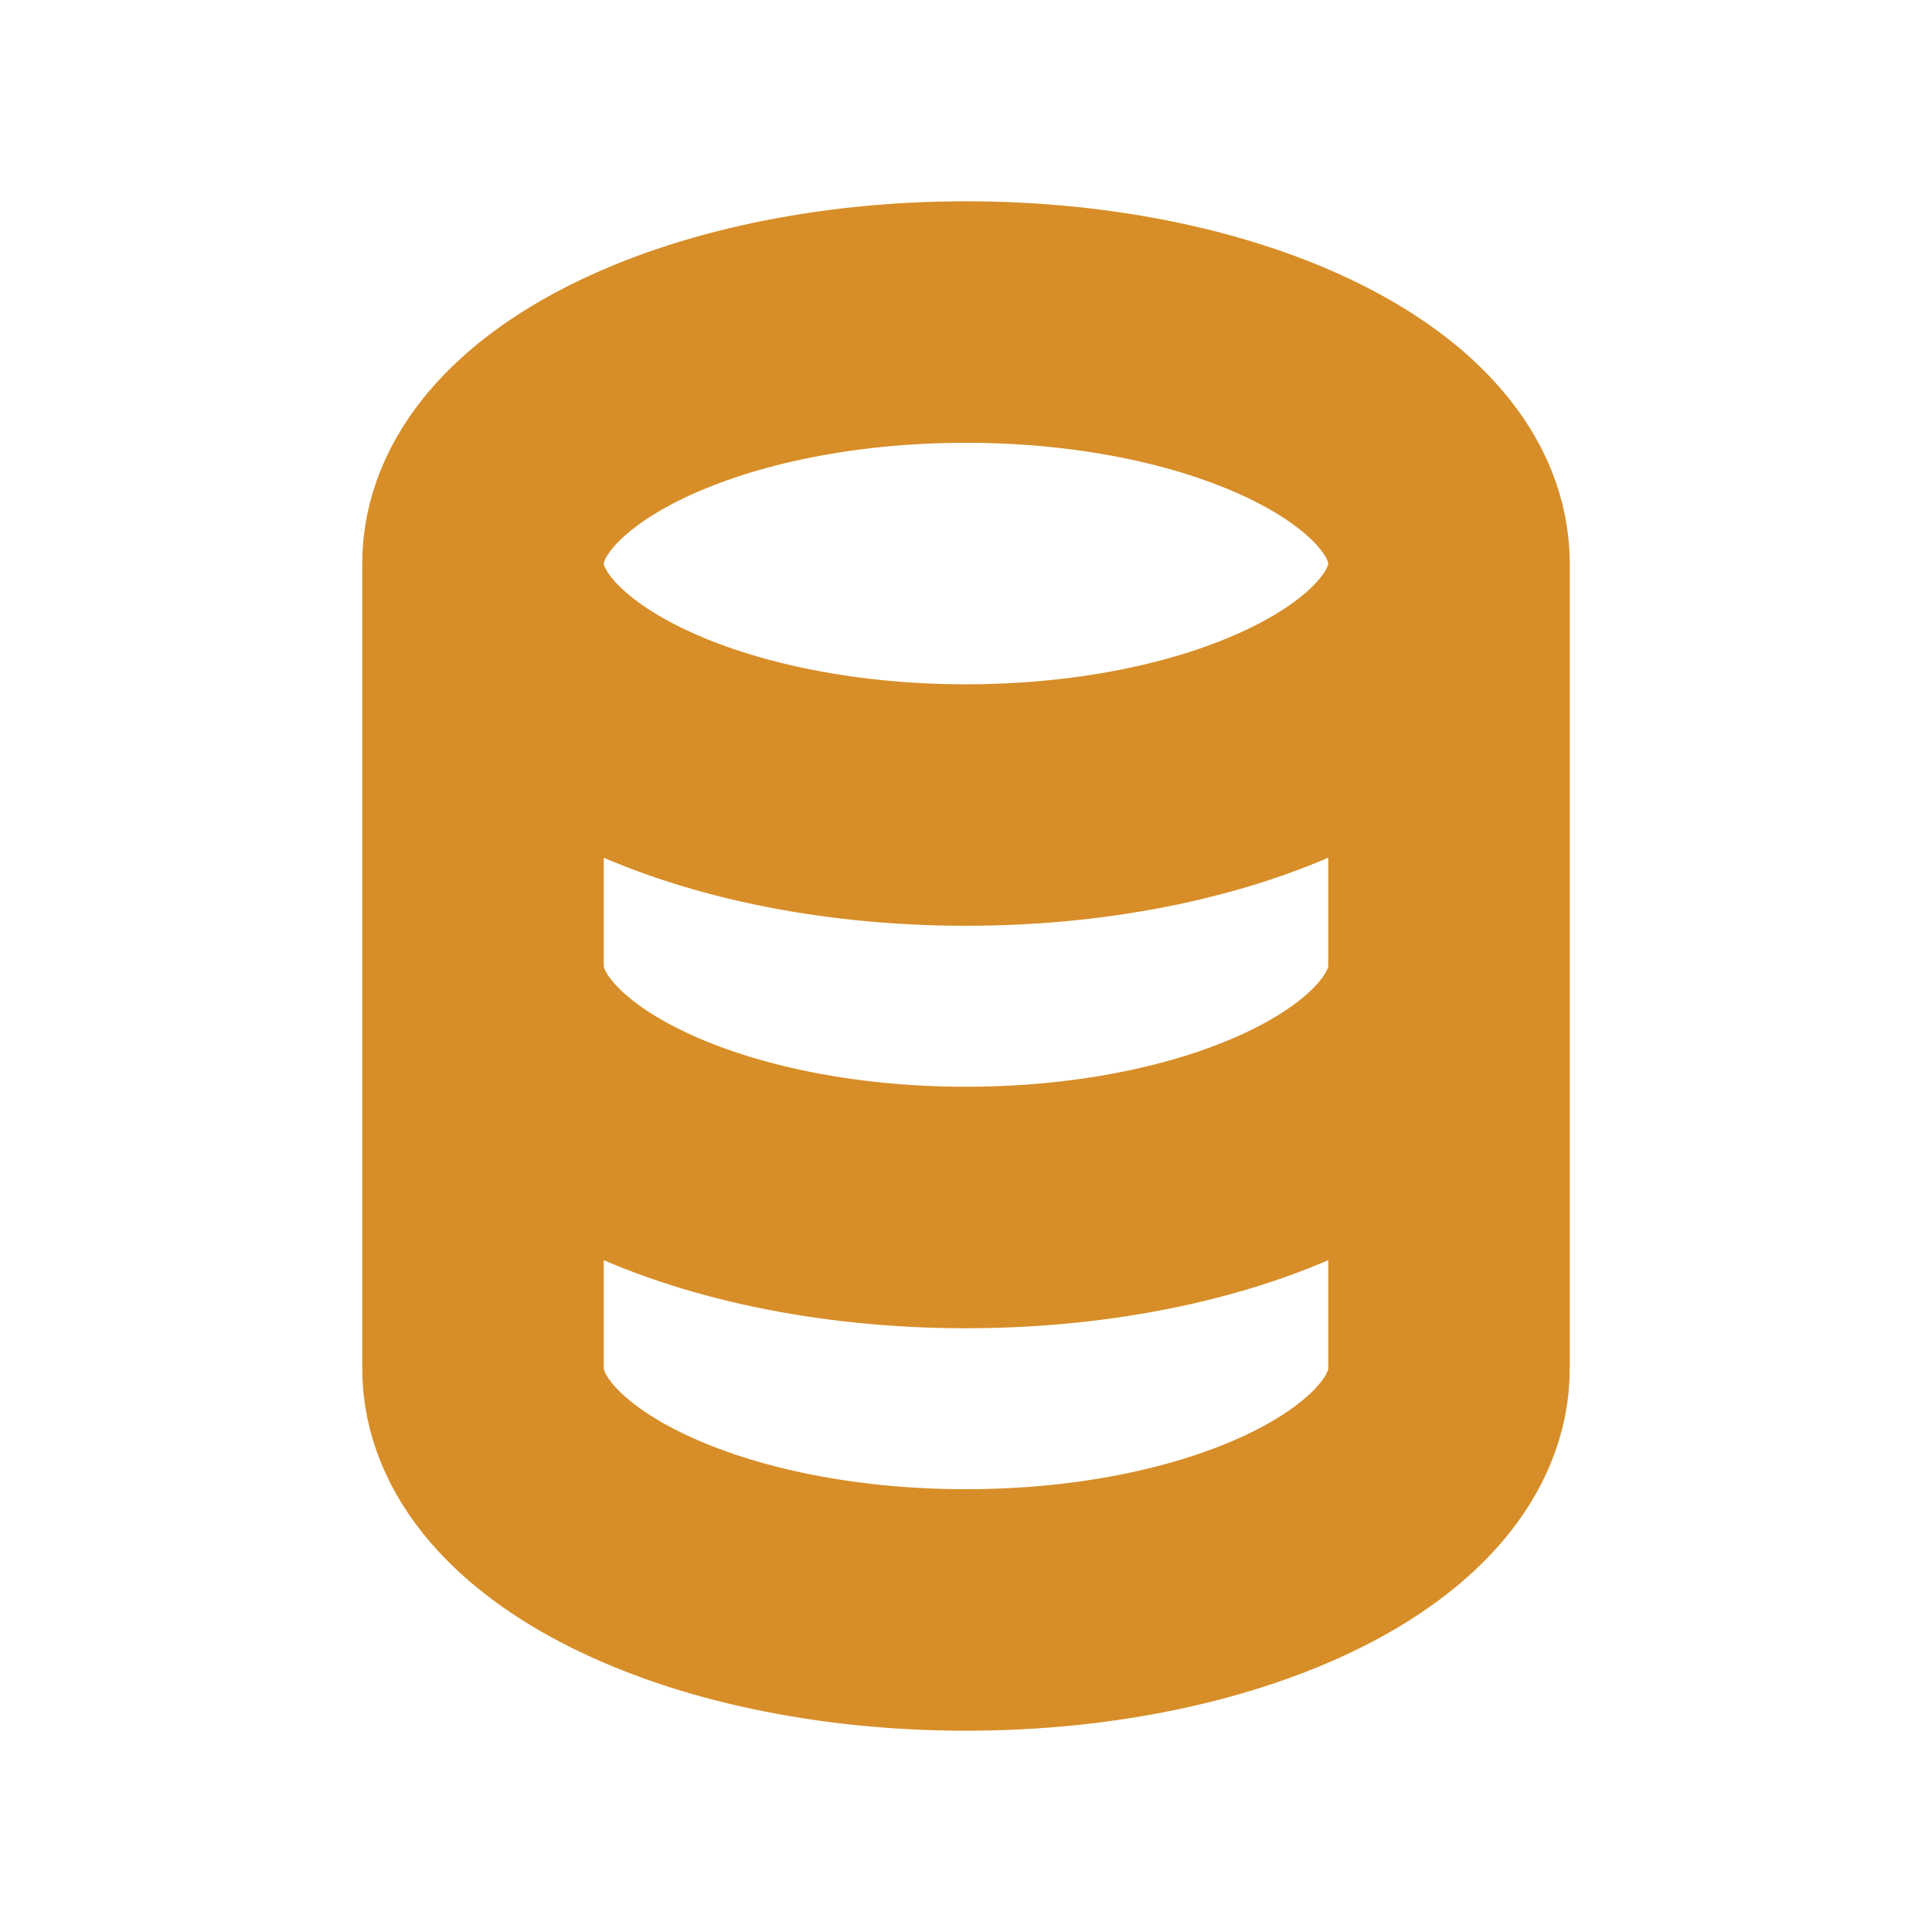 <svg width="16" height="16" viewBox="0 0 16 16" fill="none" xmlns="http://www.w3.org/2000/svg">
<path d="M12 8V11.333C12 12.438 10.209 13.333 8 13.333C5.791 13.333 4 12.438 4 11.333V8M12 8V4.667M12 8C12 9.105 10.209 10 8 10C5.791 10 4 9.105 4 8M4 8V4.667M12 4.667C12 3.562 10.209 2.667 8 2.667C5.791 2.667 4 3.562 4 4.667M12 4.667C12 5.771 10.209 6.667 8 6.667C5.791 6.667 4 5.771 4 4.667" stroke="#D78E28" stroke-width="2" stroke-linecap="round" stroke-linejoin="round"/>
</svg>
